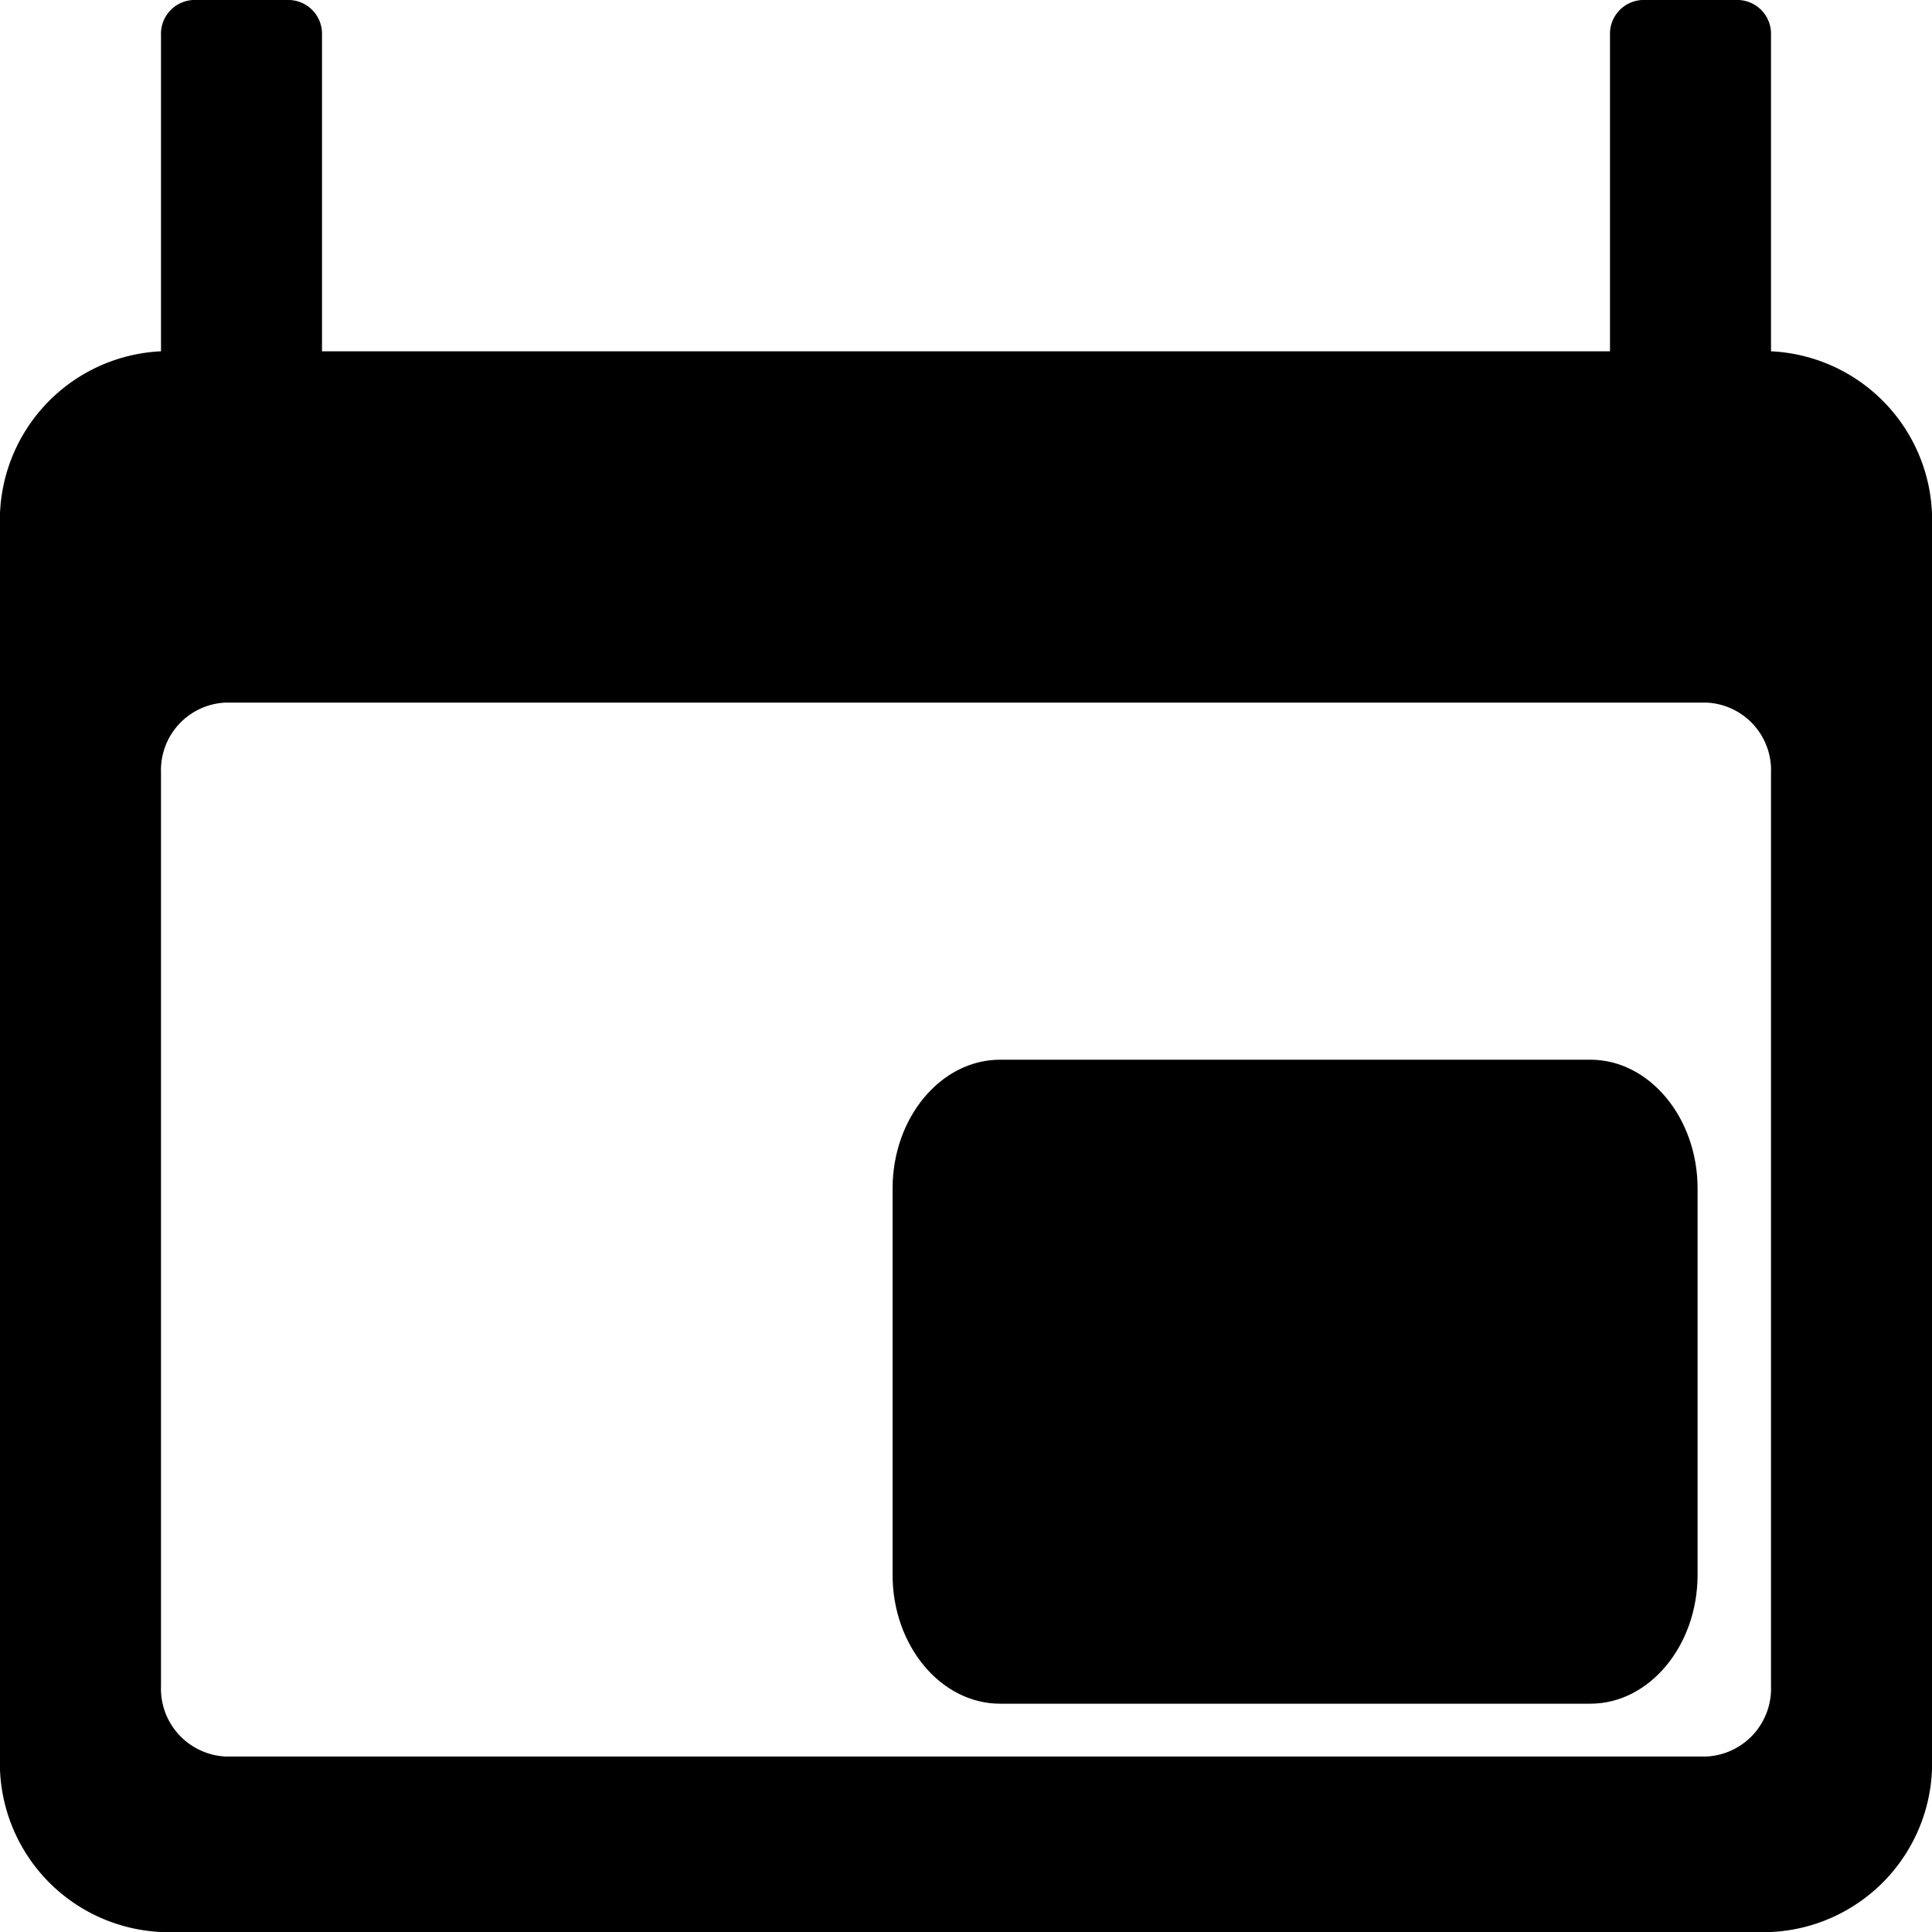 <svg id="Schedule" xmlns="http://www.w3.org/2000/svg" viewBox="0 0 60 60"><path d="M57,12.91V3.09A1.05,1.05,0,0,0,56,2H53a1.05,1.05,0,0,0-1,1.09v9.82H12V3.09A1.05,1.05,0,0,0,11,2H8A1.05,1.05,0,0,0,7,3.09v9.82a5.25,5.25,0,0,0-5,5.45V56.55A5.25,5.25,0,0,0,7,62H57a5.25,5.25,0,0,0,5-5.45V18.36A5.25,5.25,0,0,0,57,12.91Zm0,41.45a2.11,2.11,0,0,1-2,2.19H9a2.11,2.11,0,0,1-2-2.19V26a2.1,2.1,0,0,1,2-2.18H55A2.1,2.1,0,0,1,57,26Z" transform="translate(-2 -2)"/><path d="M51.39,34.91H33.06c-1.84,0-3.34,1.8-3.34,4v12c0,2.2,1.5,4,3.34,4H51.39c1.83,0,3.33-1.8,3.33-4v-12C54.72,36.71,53.22,34.91,51.39,34.91Z" transform="translate(-2 -2)"/></svg>